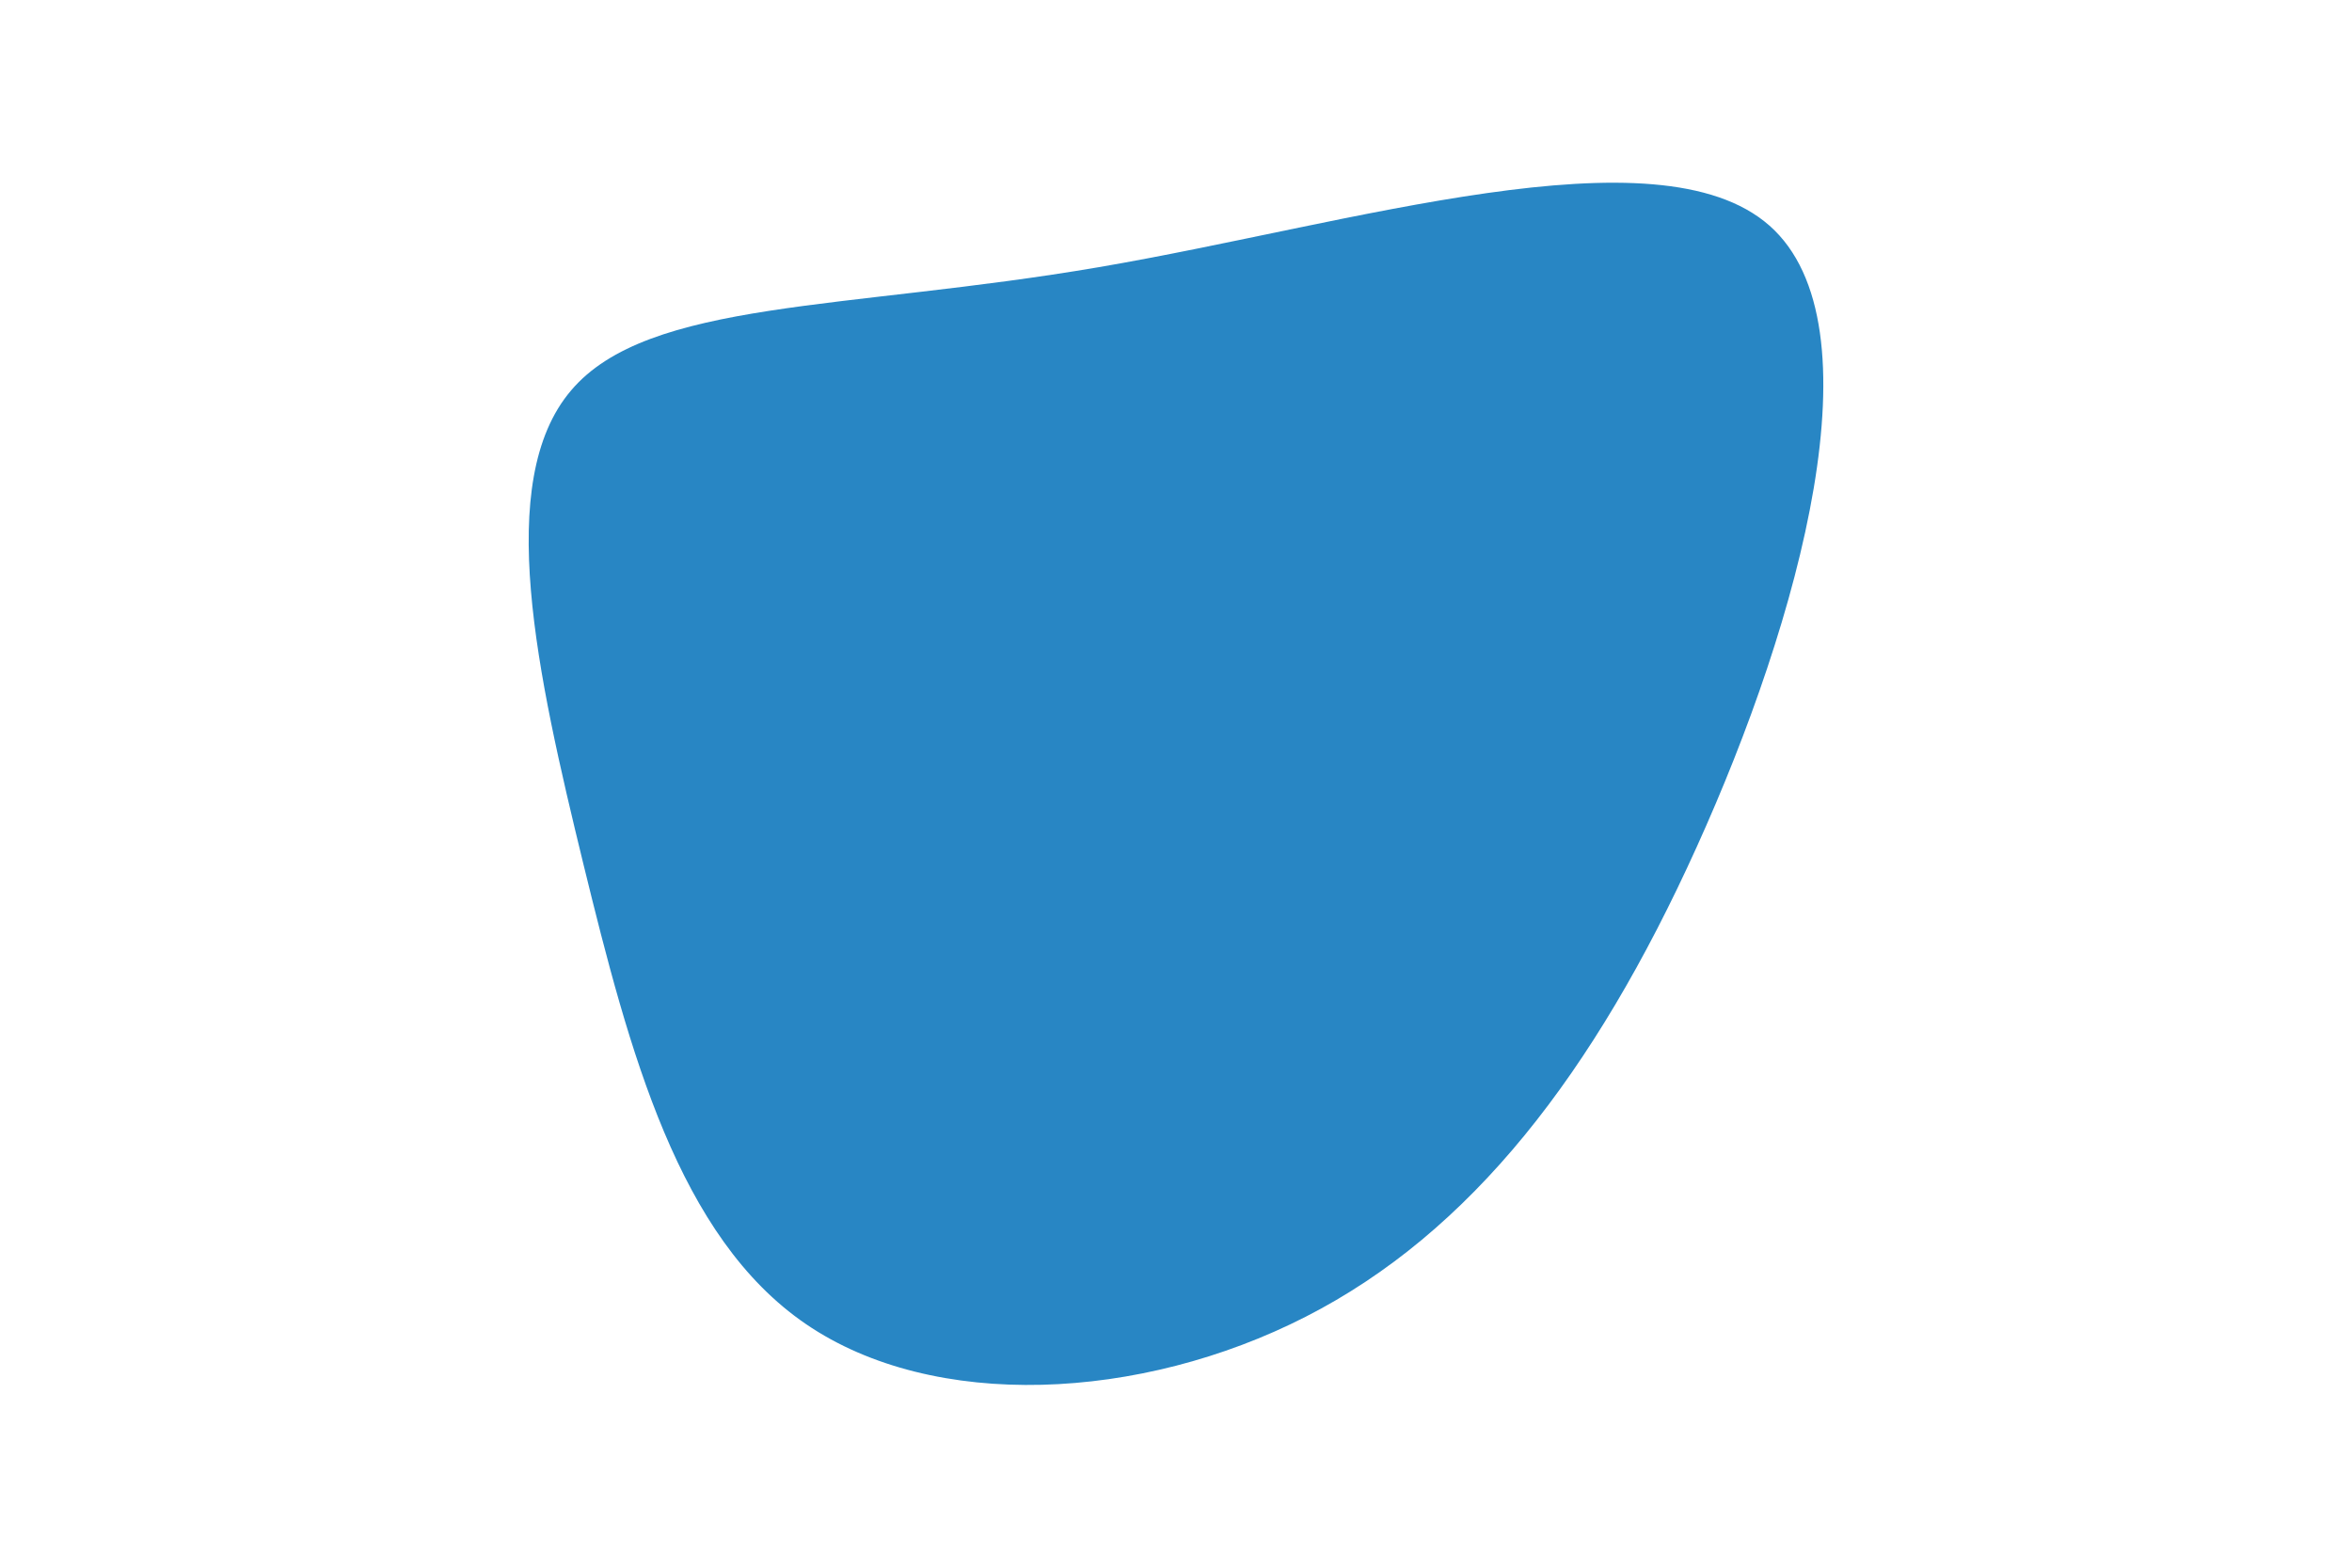 <svg id="visual" viewBox="0 0 900 600" width="900" height="600" xmlns="http://www.w3.org/2000/svg" xmlns:xlink="http://www.w3.org/1999/xlink" version="1.1"><g transform="translate(399.703 291.765)"><path d="M277.4 -205.4C320.3 -167.5 288.9 -54.4 249.5 32.5C210.2 119.3 163 180 99.9 212.2C36.7 244.5 -42.4 248.4 -91.3 215C-140.1 181.7 -158.8 111.1 -176.5 38.8C-194.1 -33.5 -210.8 -107.5 -181.2 -142.3C-151.7 -177.2 -75.8 -173 20.7 -189.5C117.3 -206 234.5 -243.3 277.4 -205.4" fill="#2886c4"></path></g></svg>